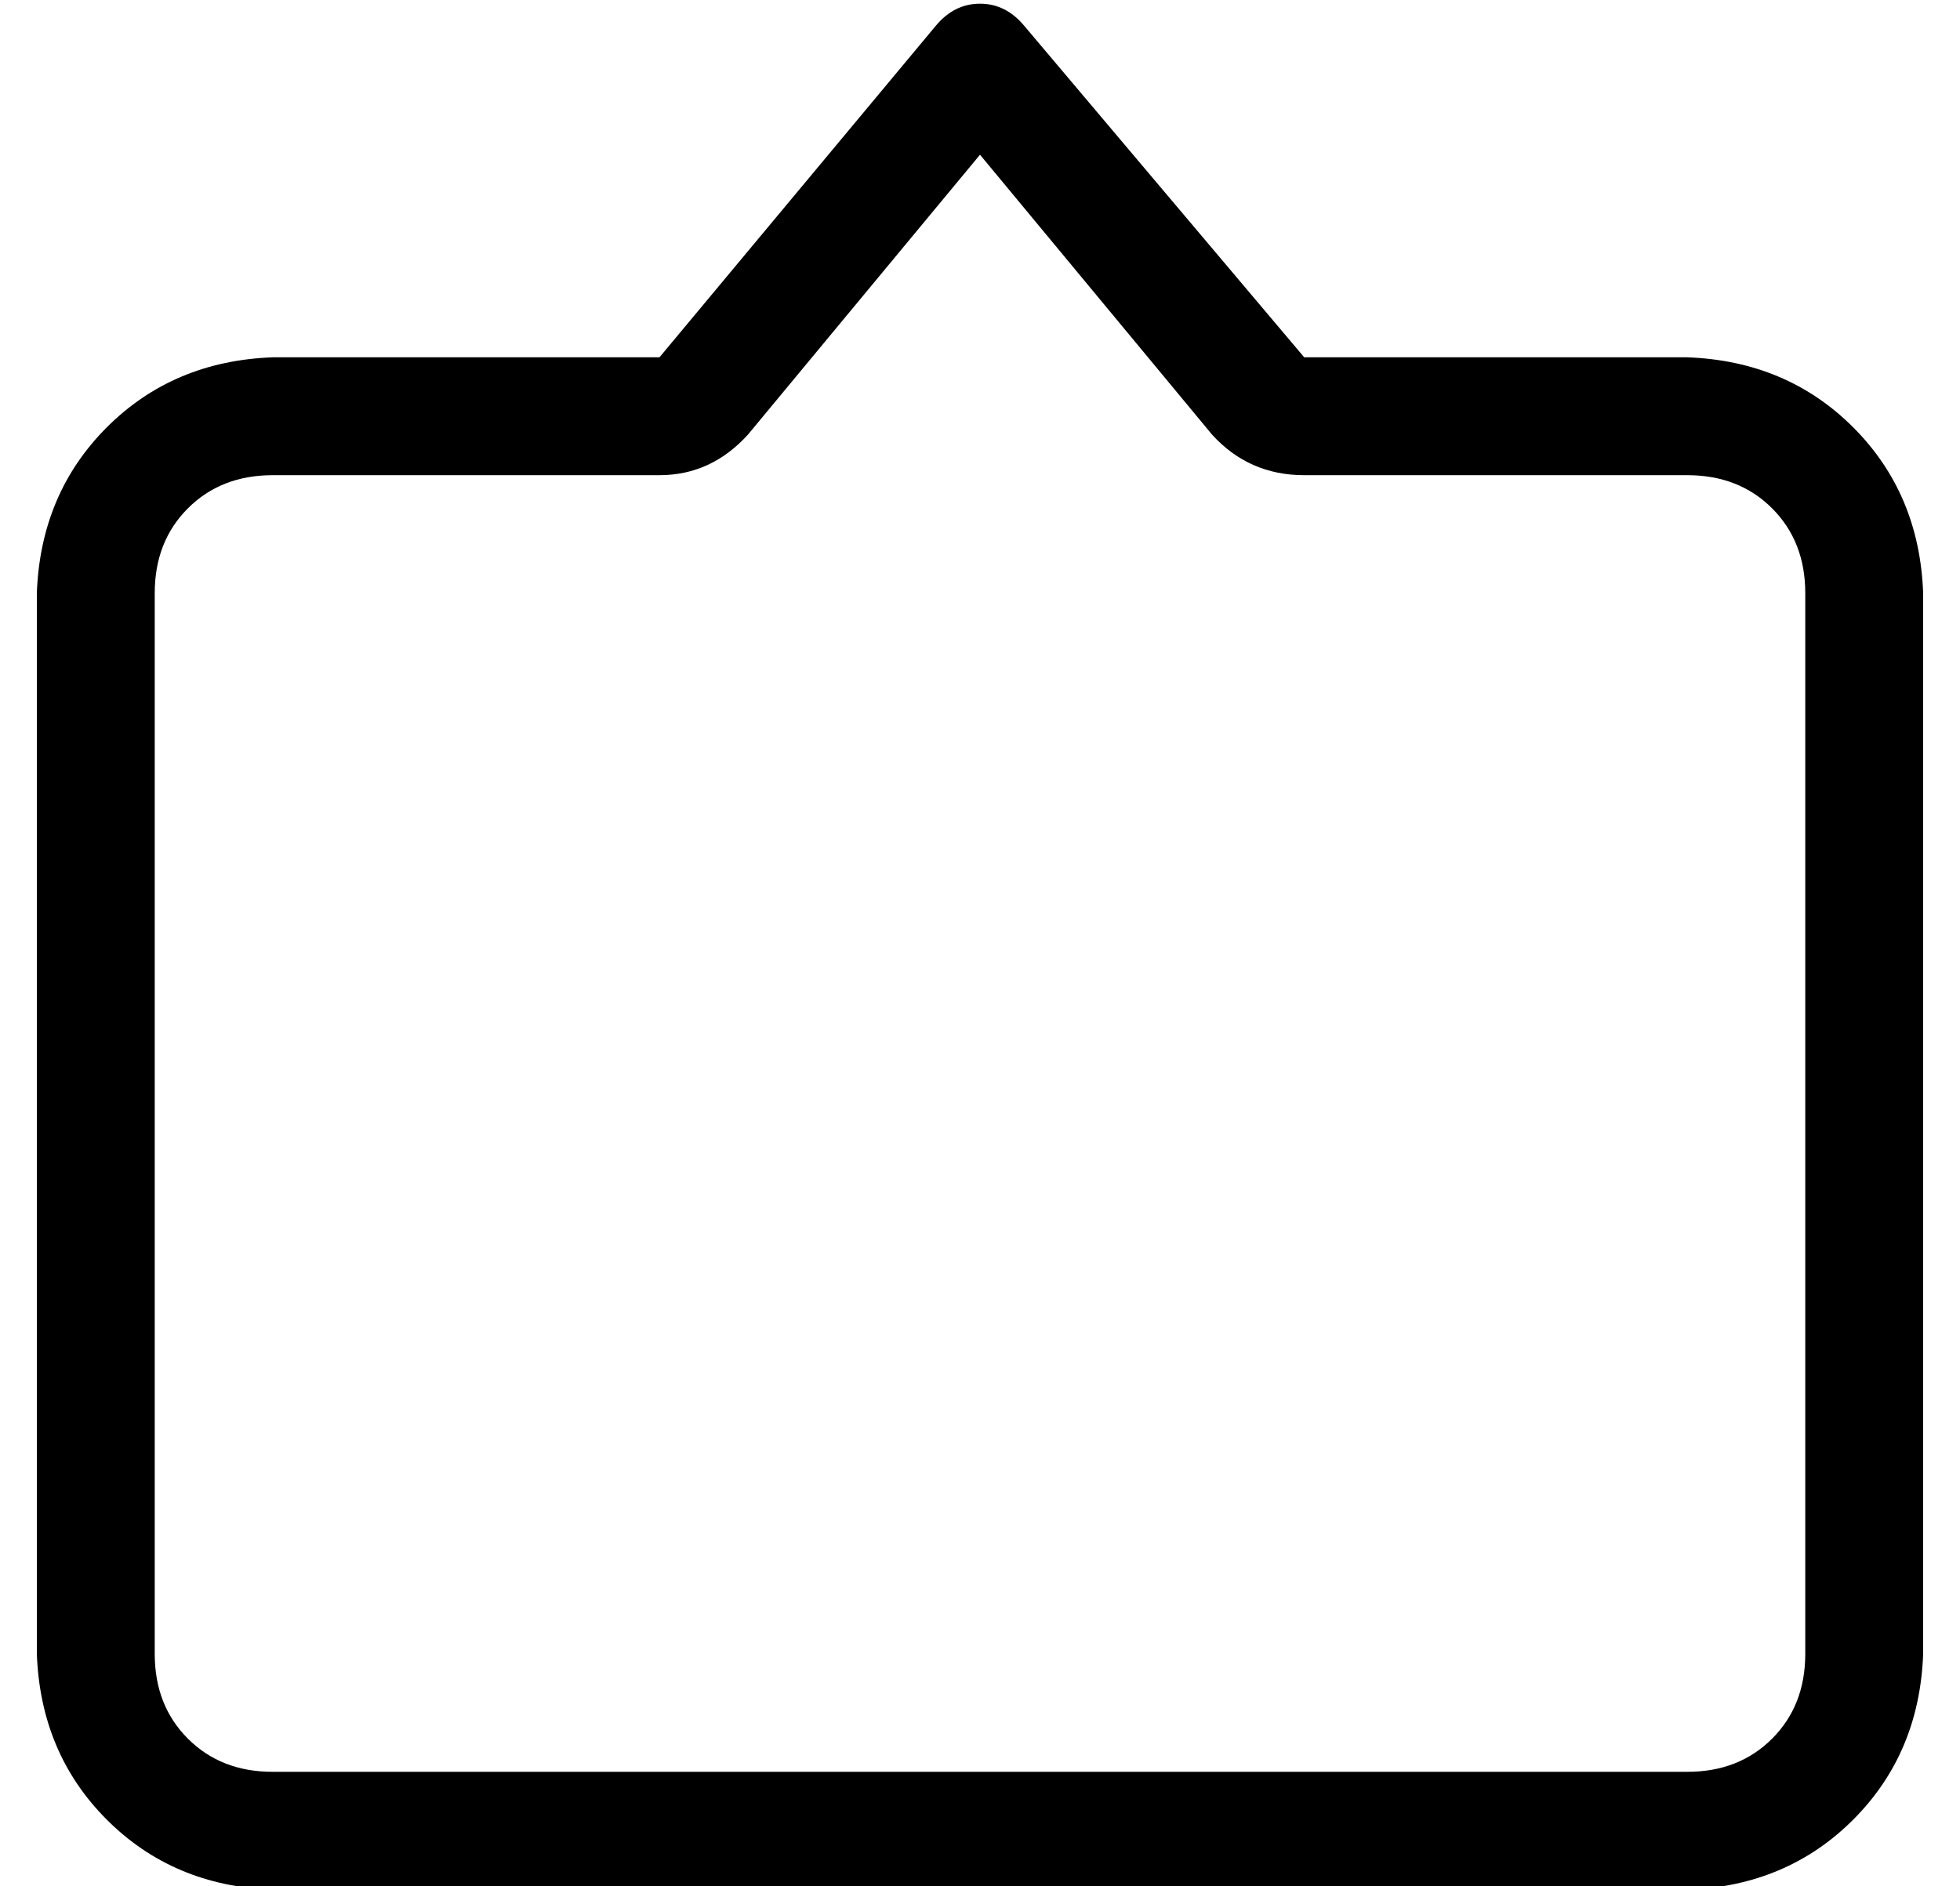 <?xml version="1.0" standalone="no"?>
<!DOCTYPE svg PUBLIC "-//W3C//DTD SVG 1.1//EN" "http://www.w3.org/Graphics/SVG/1.1/DTD/svg11.dtd" >
<svg xmlns="http://www.w3.org/2000/svg" xmlns:xlink="http://www.w3.org/1999/xlink" version="1.1" viewBox="-10 -40 532 512">
   <path fill="currentColor"
d="M344 89h104h-104h104q14 0 23 9t9 23v288v0q0 14 -9 23t-23 9h-384v0q-14 0 -23 -9t-9 -23v-288v0q0 -14 9 -23t23 -9h105v0q14 0 24 -11l63 -76v0l63 76v0q10 11 25 11v0zM268 -13v0v0v0l-12 -10v0l12 10v0v0v0v0zM169 57h-105h105h-105q-27 1 -45 19t-19 45v288v0
q1 27 19 45t45 19h384v0q27 -1 45 -19t19 -45v-288v0q-1 -27 -19 -45t-45 -19h-104v0l-76 -90v0q-5 -6 -12 -6t-12 6l-75 90v0z" />
</svg>
